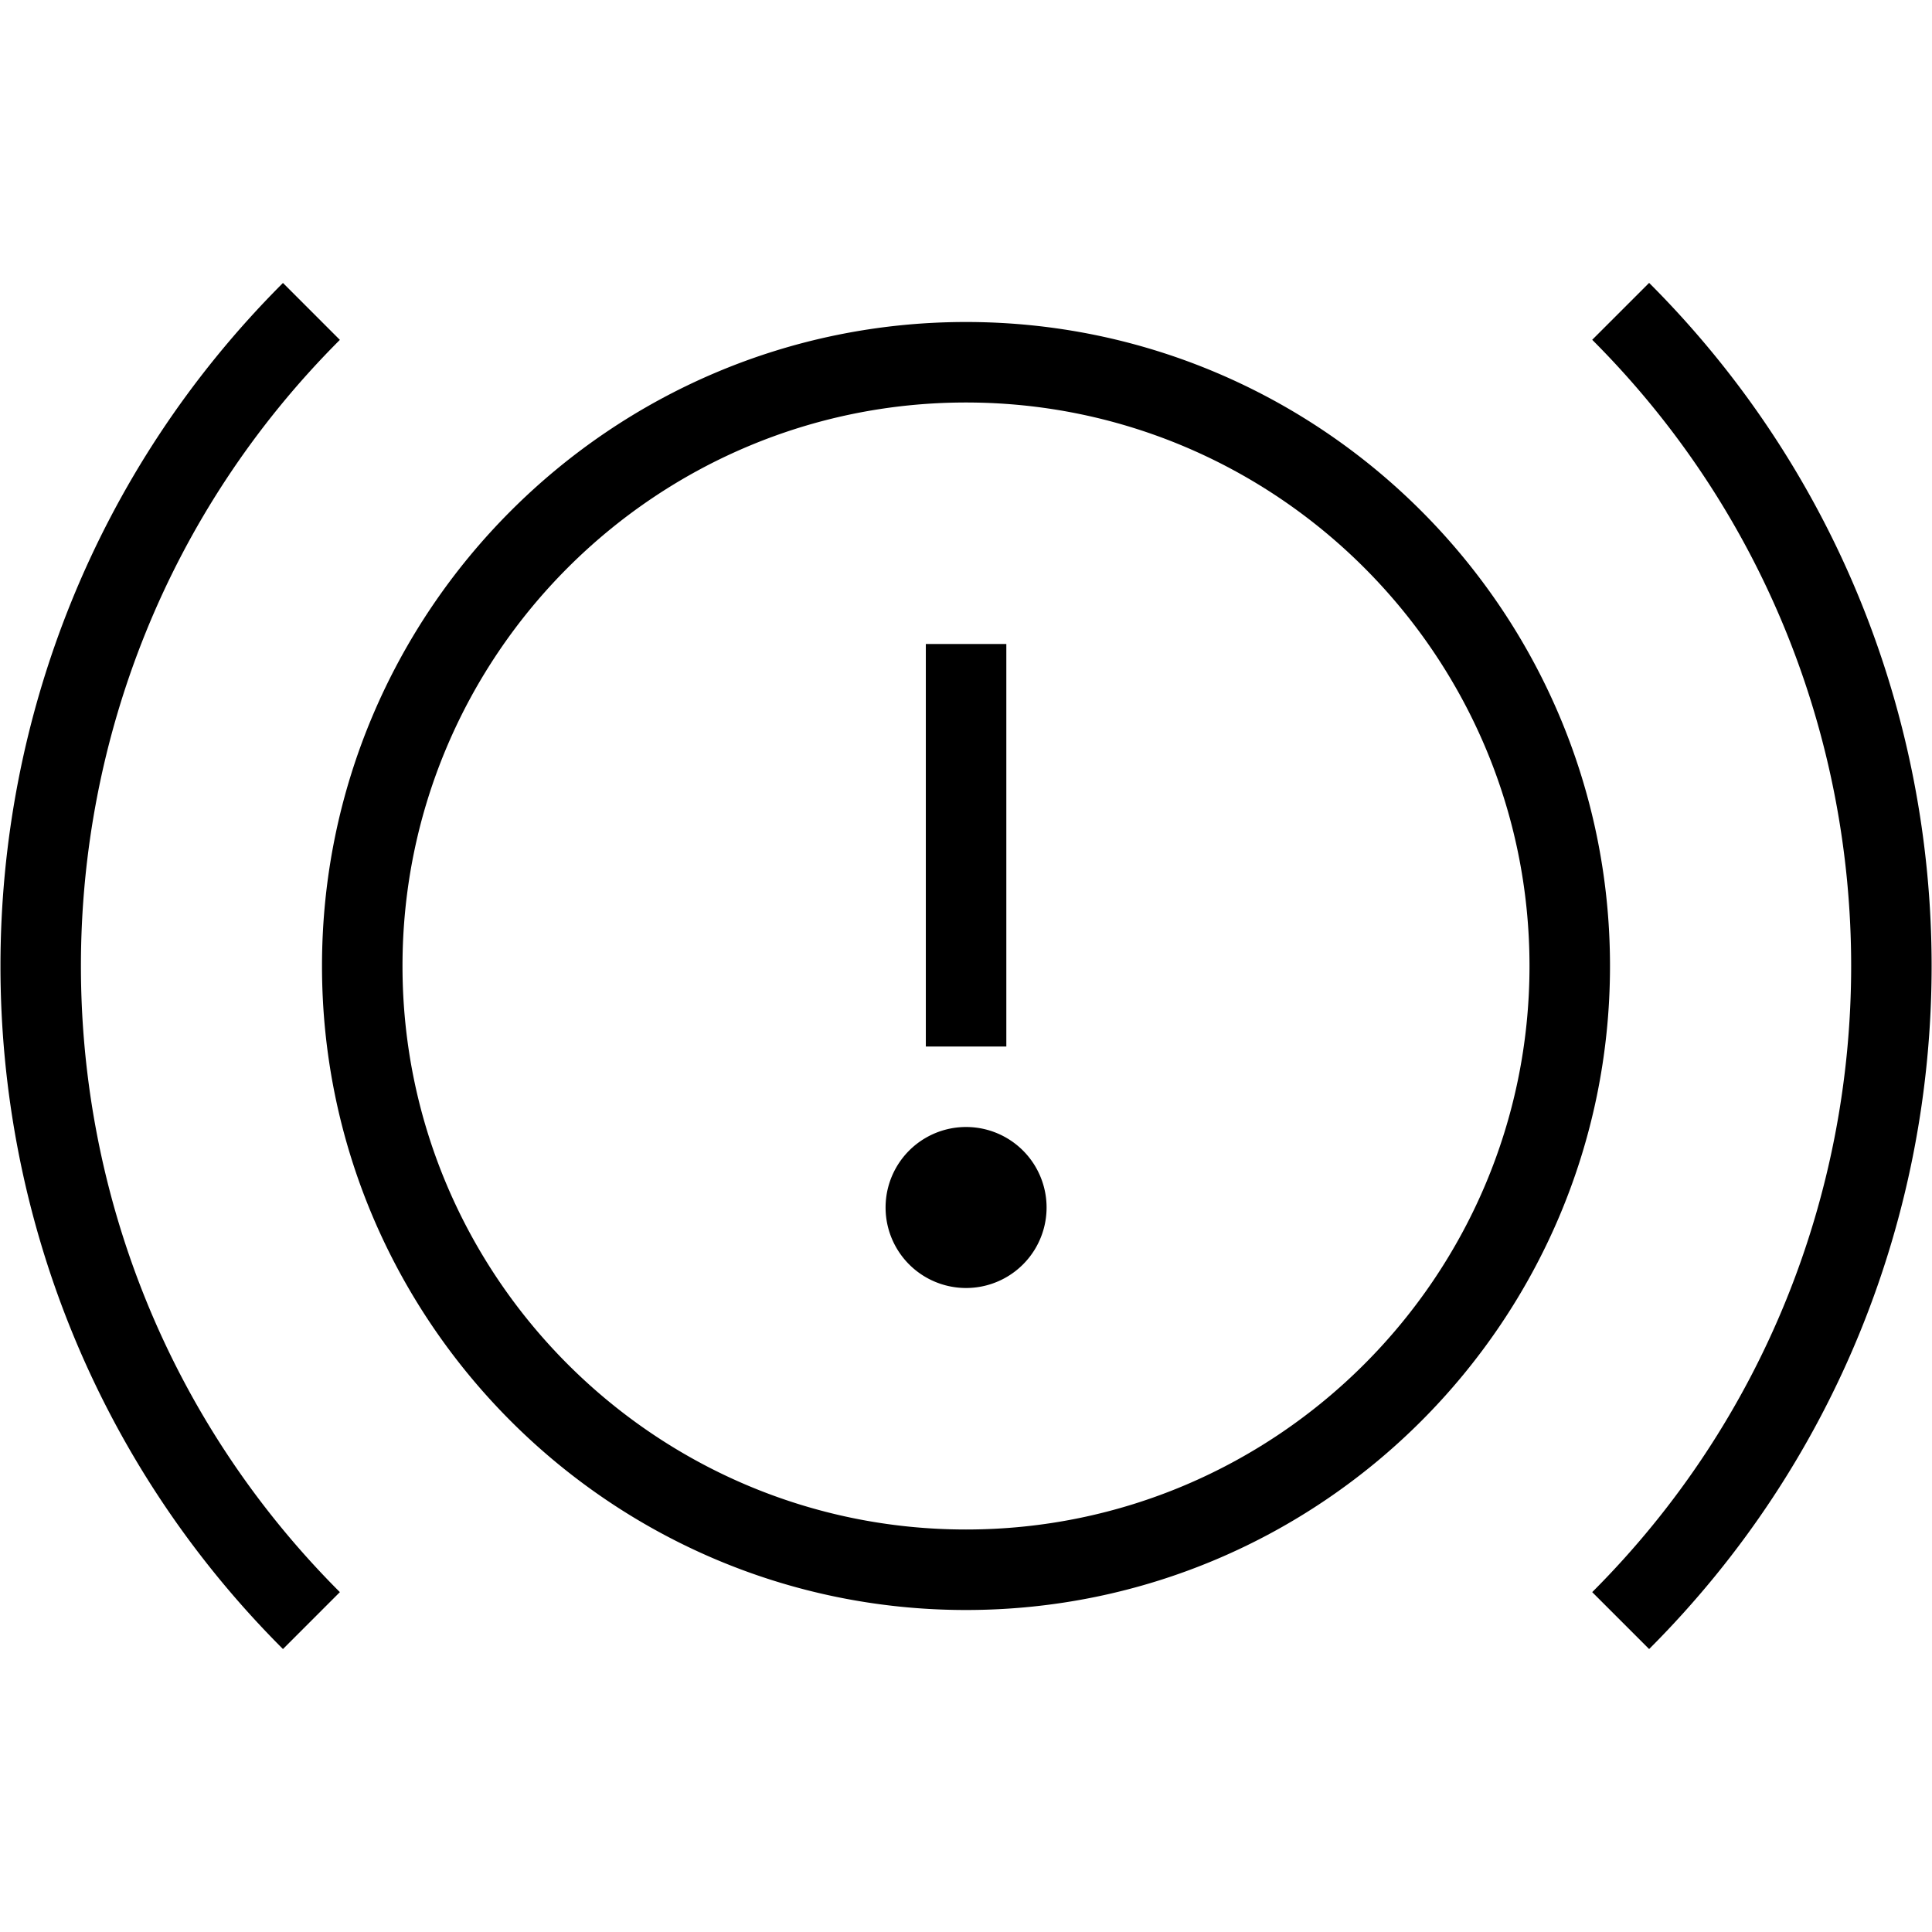 <svg xmlns="http://www.w3.org/2000/svg" width="512" height="512" data-name="Layer 1" viewBox="0 0 24 24"><path d="M12 4c-4.411 0-8 3.589-8 8s3.589 8 8 8 8-3.589 8-8-3.589-8-8-8Zm0 15c-3.86 0-7-3.141-7-7s3.14-7 7-7 7 3.141 7 7-3.141 7-7 7Zm-7.778.778-.707.707c-4.679-4.678-4.679-12.292 0-16.97l.707.707c-4.289 4.289-4.289 11.267 0 15.556Zm16.264.707-.707-.707c4.289-4.289 4.289-11.268 0-15.557l.707-.707c4.679 4.679 4.679 12.292 0 16.971ZM12.501 13h-1V8h1v5Zm.5 2a1 1 0 1 1-2 0 1 1 0 0 1 2 0Z"/></svg>